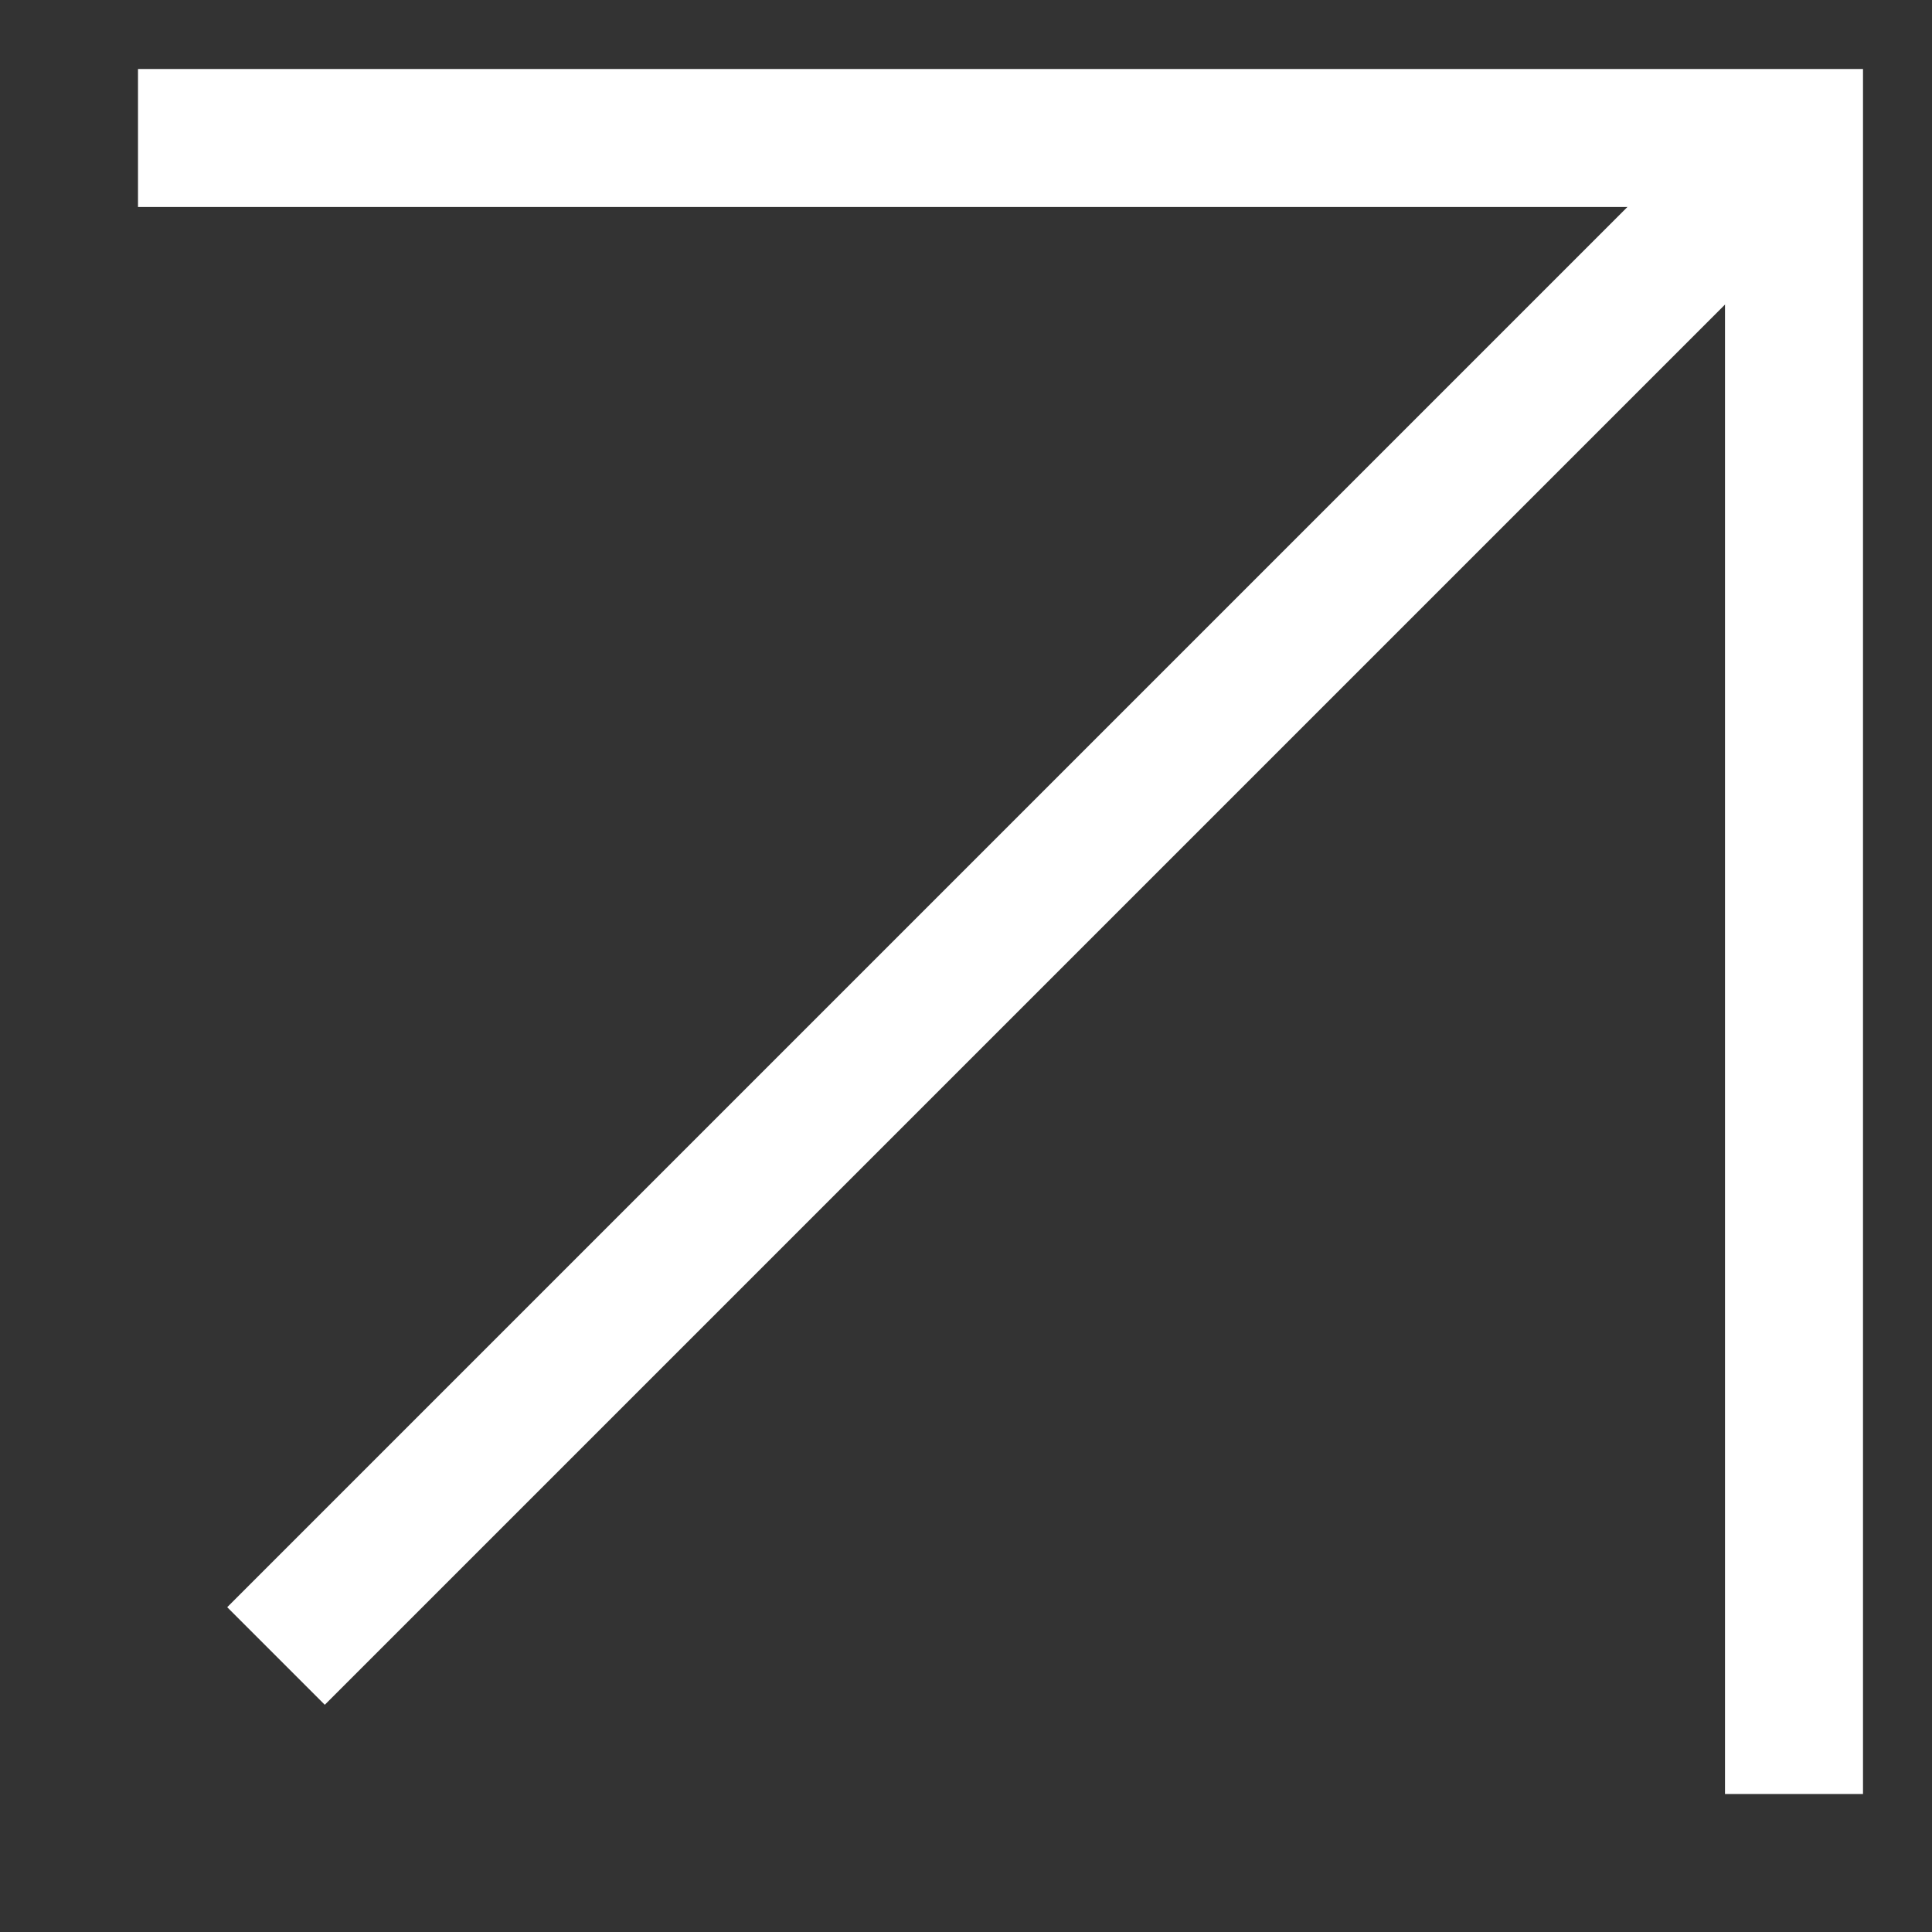 <svg width="14" height="14" viewBox="0 0 14 14" fill="none" xmlns="http://www.w3.org/2000/svg">
<rect x="0" y="0" width="14" height="14" fill="#333333" stroke="none"/>
<path d="M2 12L13 1" stroke="white" strokeWidth="1.286" strokeLinecap="round" strokeLinejoin="round"/>
<path d="M1 1H13V13" stroke="white" strokeWidth="1.286" strokeLinecap="round" strokeLinejoin="round"/>
</svg>
